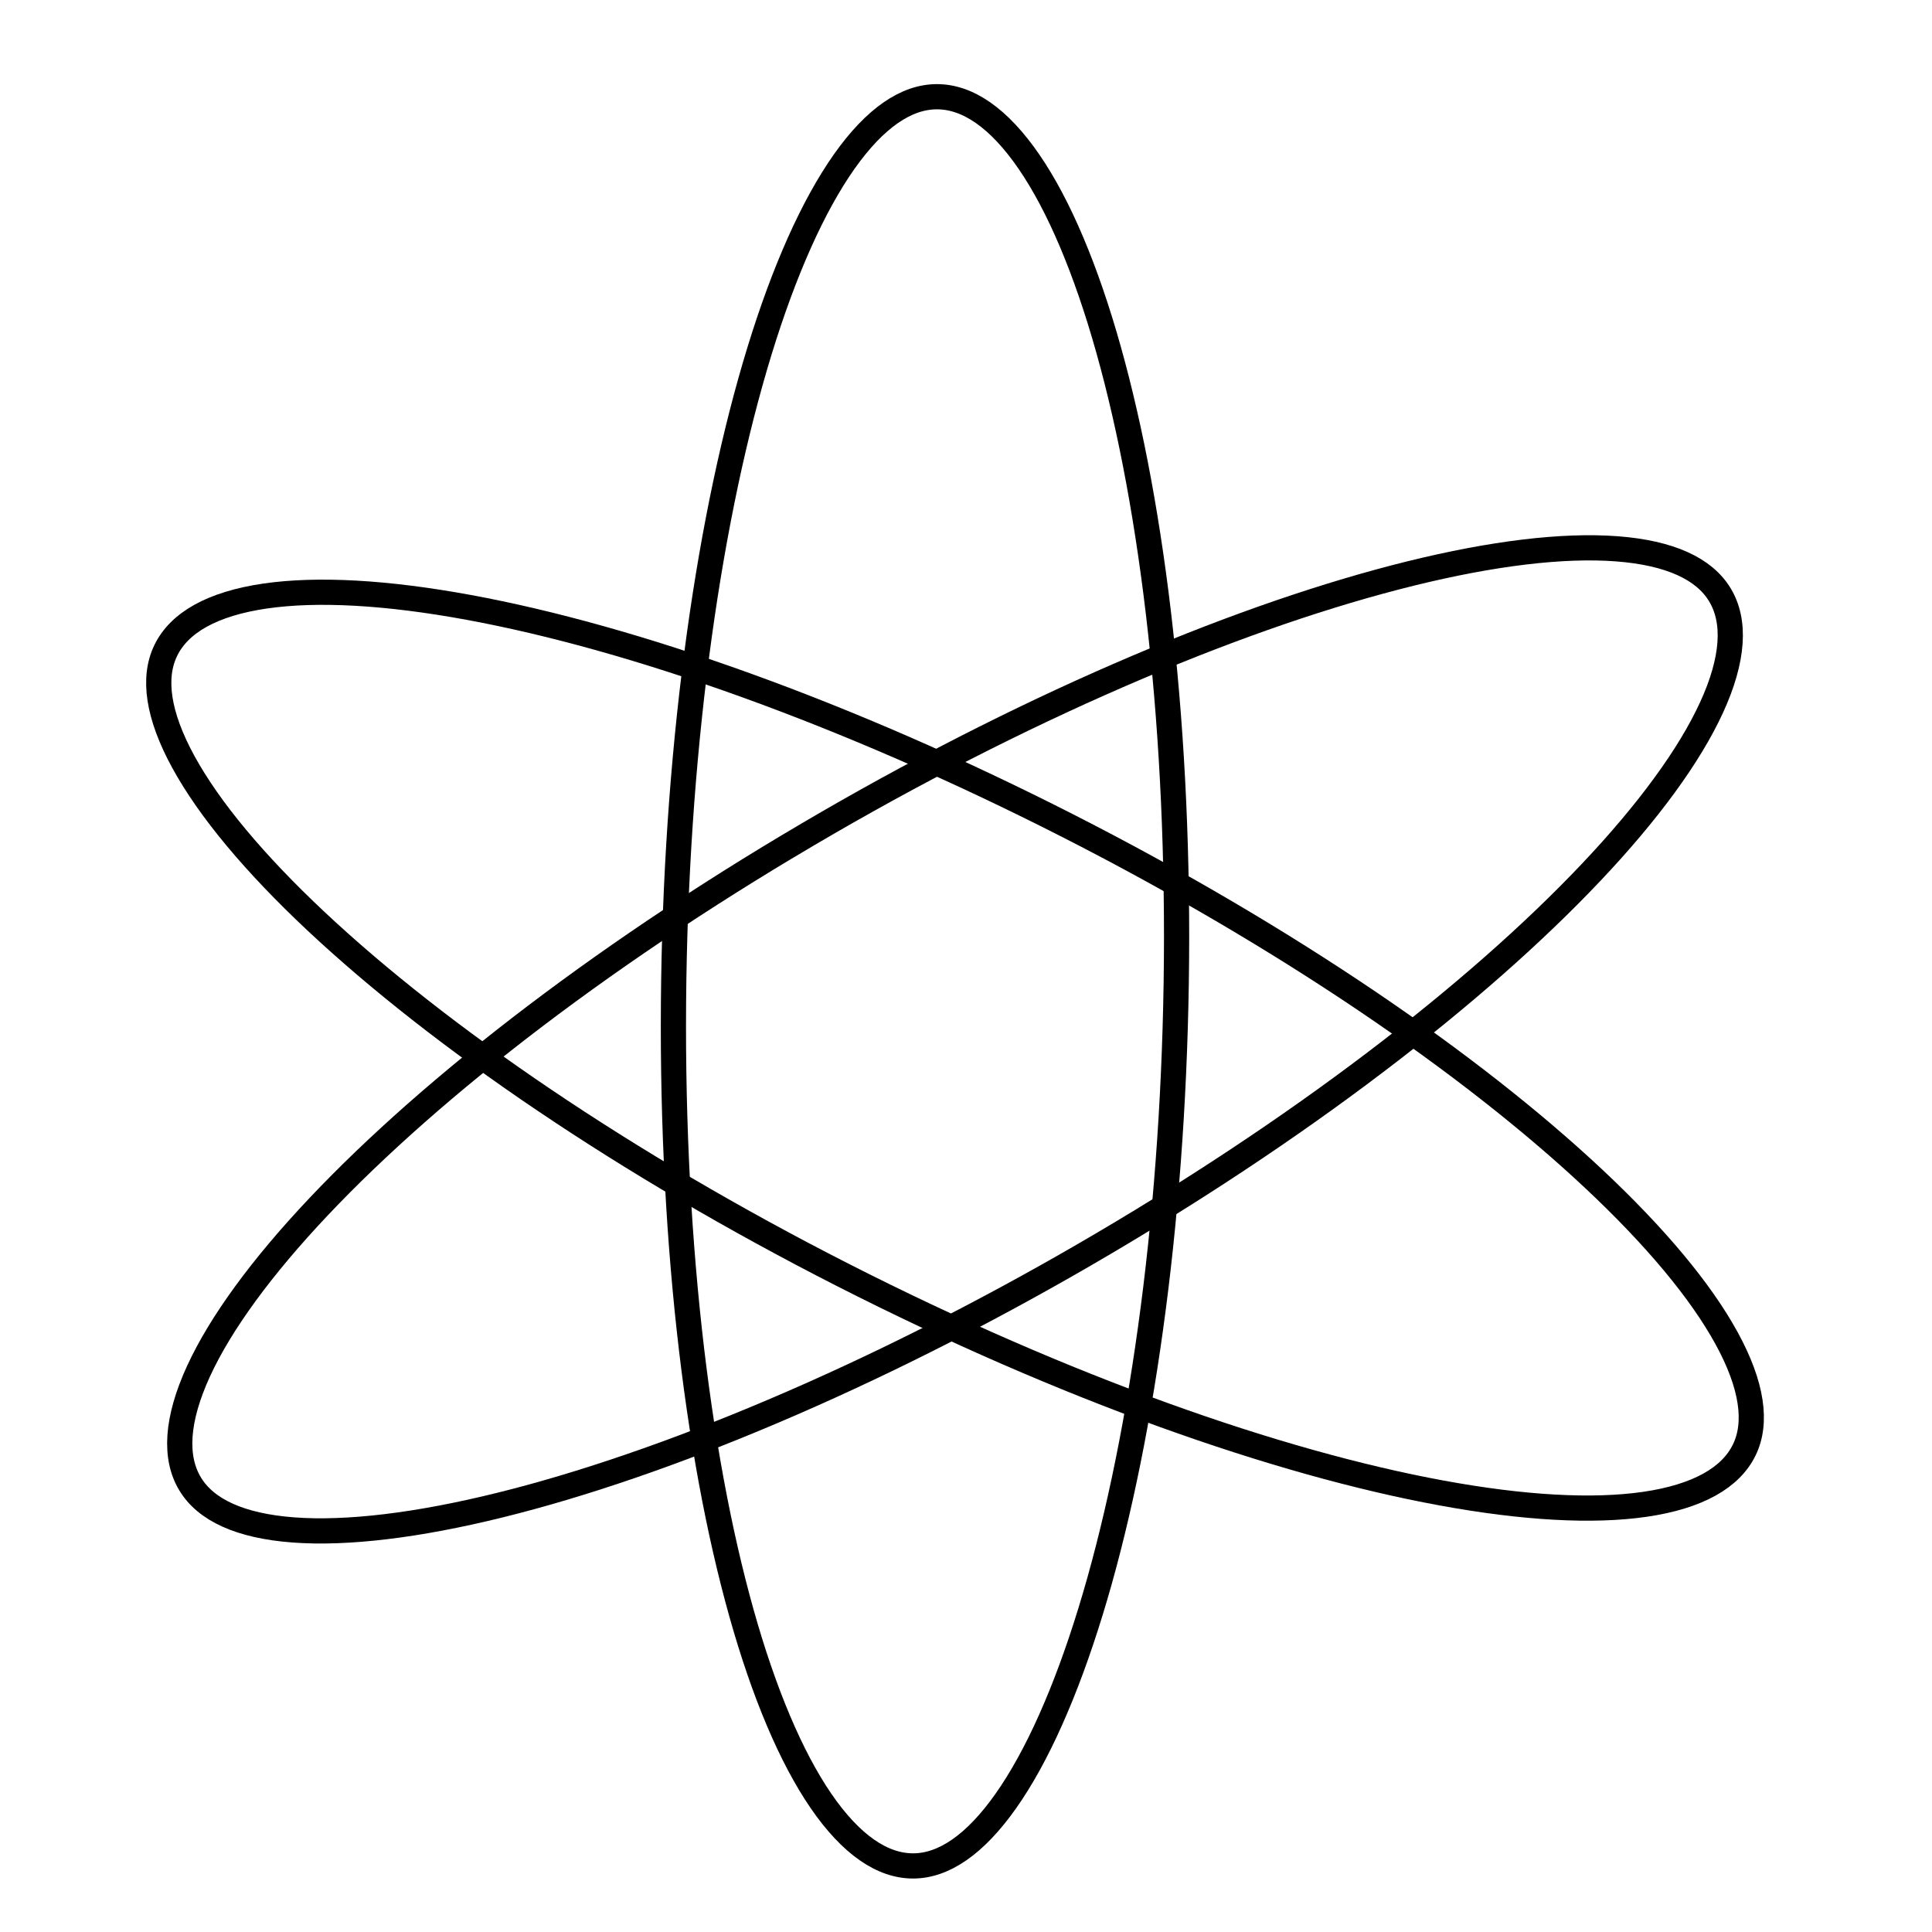<svg width="45" height="45" fill="none" xmlns="http://www.w3.org/2000/svg"><path d="M18.348 19.712c-4.928 2.95-8.924 6.143-11.402 8.911-1.24 1.386-2.09 2.654-2.493 3.723-.406 1.077-.338 1.89.133 2.434.471.544 1.378.855 2.736.877 1.347.02 3.063-.247 5.037-.786 3.945-1.077 8.853-3.215 13.781-6.166 4.929-2.95 8.924-6.142 11.403-8.91 1.24-1.386 2.09-2.654 2.493-3.723.405-1.077.337-1.89-.134-2.434-.47-.544-1.378-.855-2.735-.877-1.348-.021-3.063.247-5.038.786-3.944 1.076-8.853 3.215-13.78 6.165z" stroke="#000" stroke-width=".587"/><path d="M20.592 30.176c5.157 2.53 10.01 4.145 13.681 4.717 1.838.287 3.364.31 4.48.066 1.124-.246 1.77-.746 1.97-1.437.199-.69-.033-1.621-.754-2.772-.715-1.142-1.874-2.435-3.4-3.798-3.05-2.724-7.516-5.678-12.673-8.207-5.157-2.53-10.009-4.145-13.68-4.717-1.838-.287-3.364-.31-4.48-.066-1.124.246-1.77.746-1.97 1.437-.2.69.033 1.621.754 2.772.715 1.142 1.873 2.435 3.4 3.798 3.05 2.724 7.515 5.678 12.672 8.207z" stroke="#000" stroke-width=".587"/><path d="M15.685 23.889c-.001 5.744.684 10.811 1.785 14.36.552 1.777 1.203 3.157 1.913 4.052.715.901 1.448 1.261 2.156 1.136.709-.124 1.442-.742 2.158-1.896.71-1.145 1.362-2.754 1.915-4.725 1.103-3.937 1.79-9.247 1.793-14.99.001-5.745-.684-10.813-1.785-14.362-.552-1.776-1.203-3.156-1.913-4.05-.715-.902-1.448-1.262-2.157-1.137-.708.124-1.441.742-2.157 1.896-.71 1.145-1.363 2.754-1.915 4.725-1.103 3.937-1.791 9.247-1.793 14.99z" stroke="#000" stroke-width=".587"/></svg>